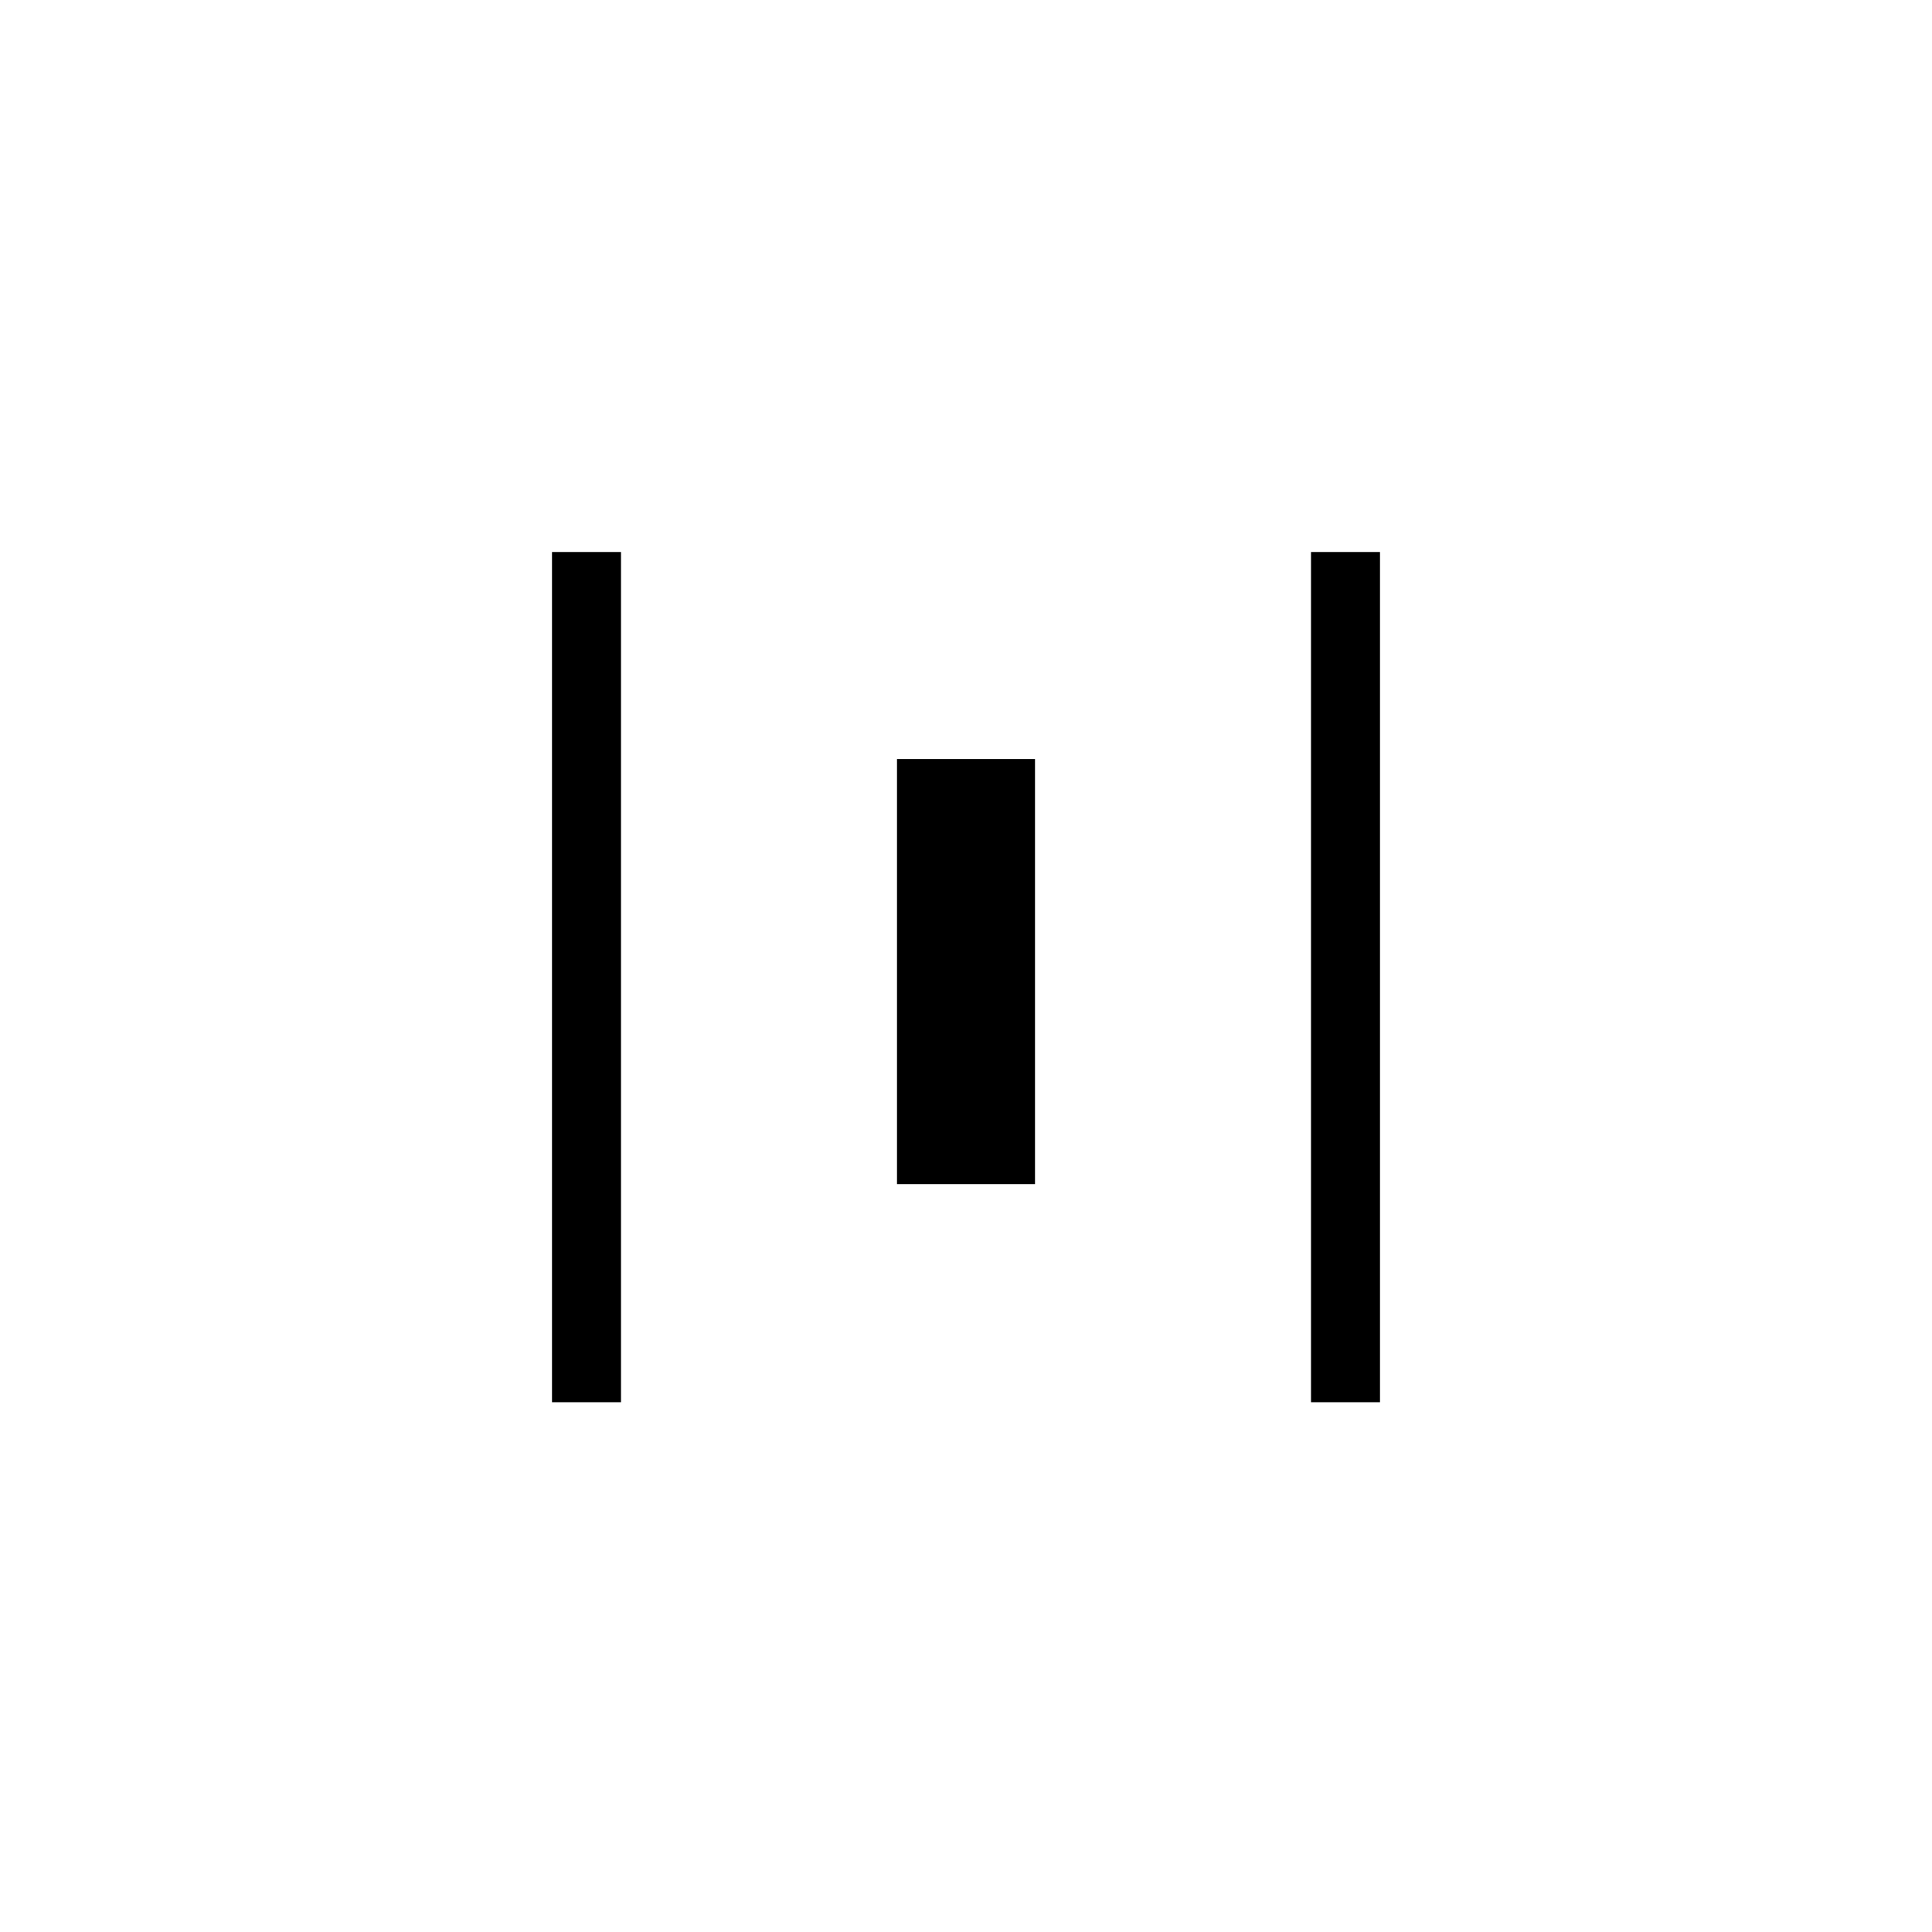 <svg width="28" height="28" viewBox="0 0 28 28" fill="none" xmlns="http://www.w3.org/2000/svg">
<g>
<rect x="8" y="8" width="1" height="12.322" fill="currentColor"/>
<rect x="19" y="8" width="1" height="12.322" fill="currentColor"/>
<rect x="13" y="11" width="2" height="6.161" fill="currentColor"/>
</g>
</svg>
